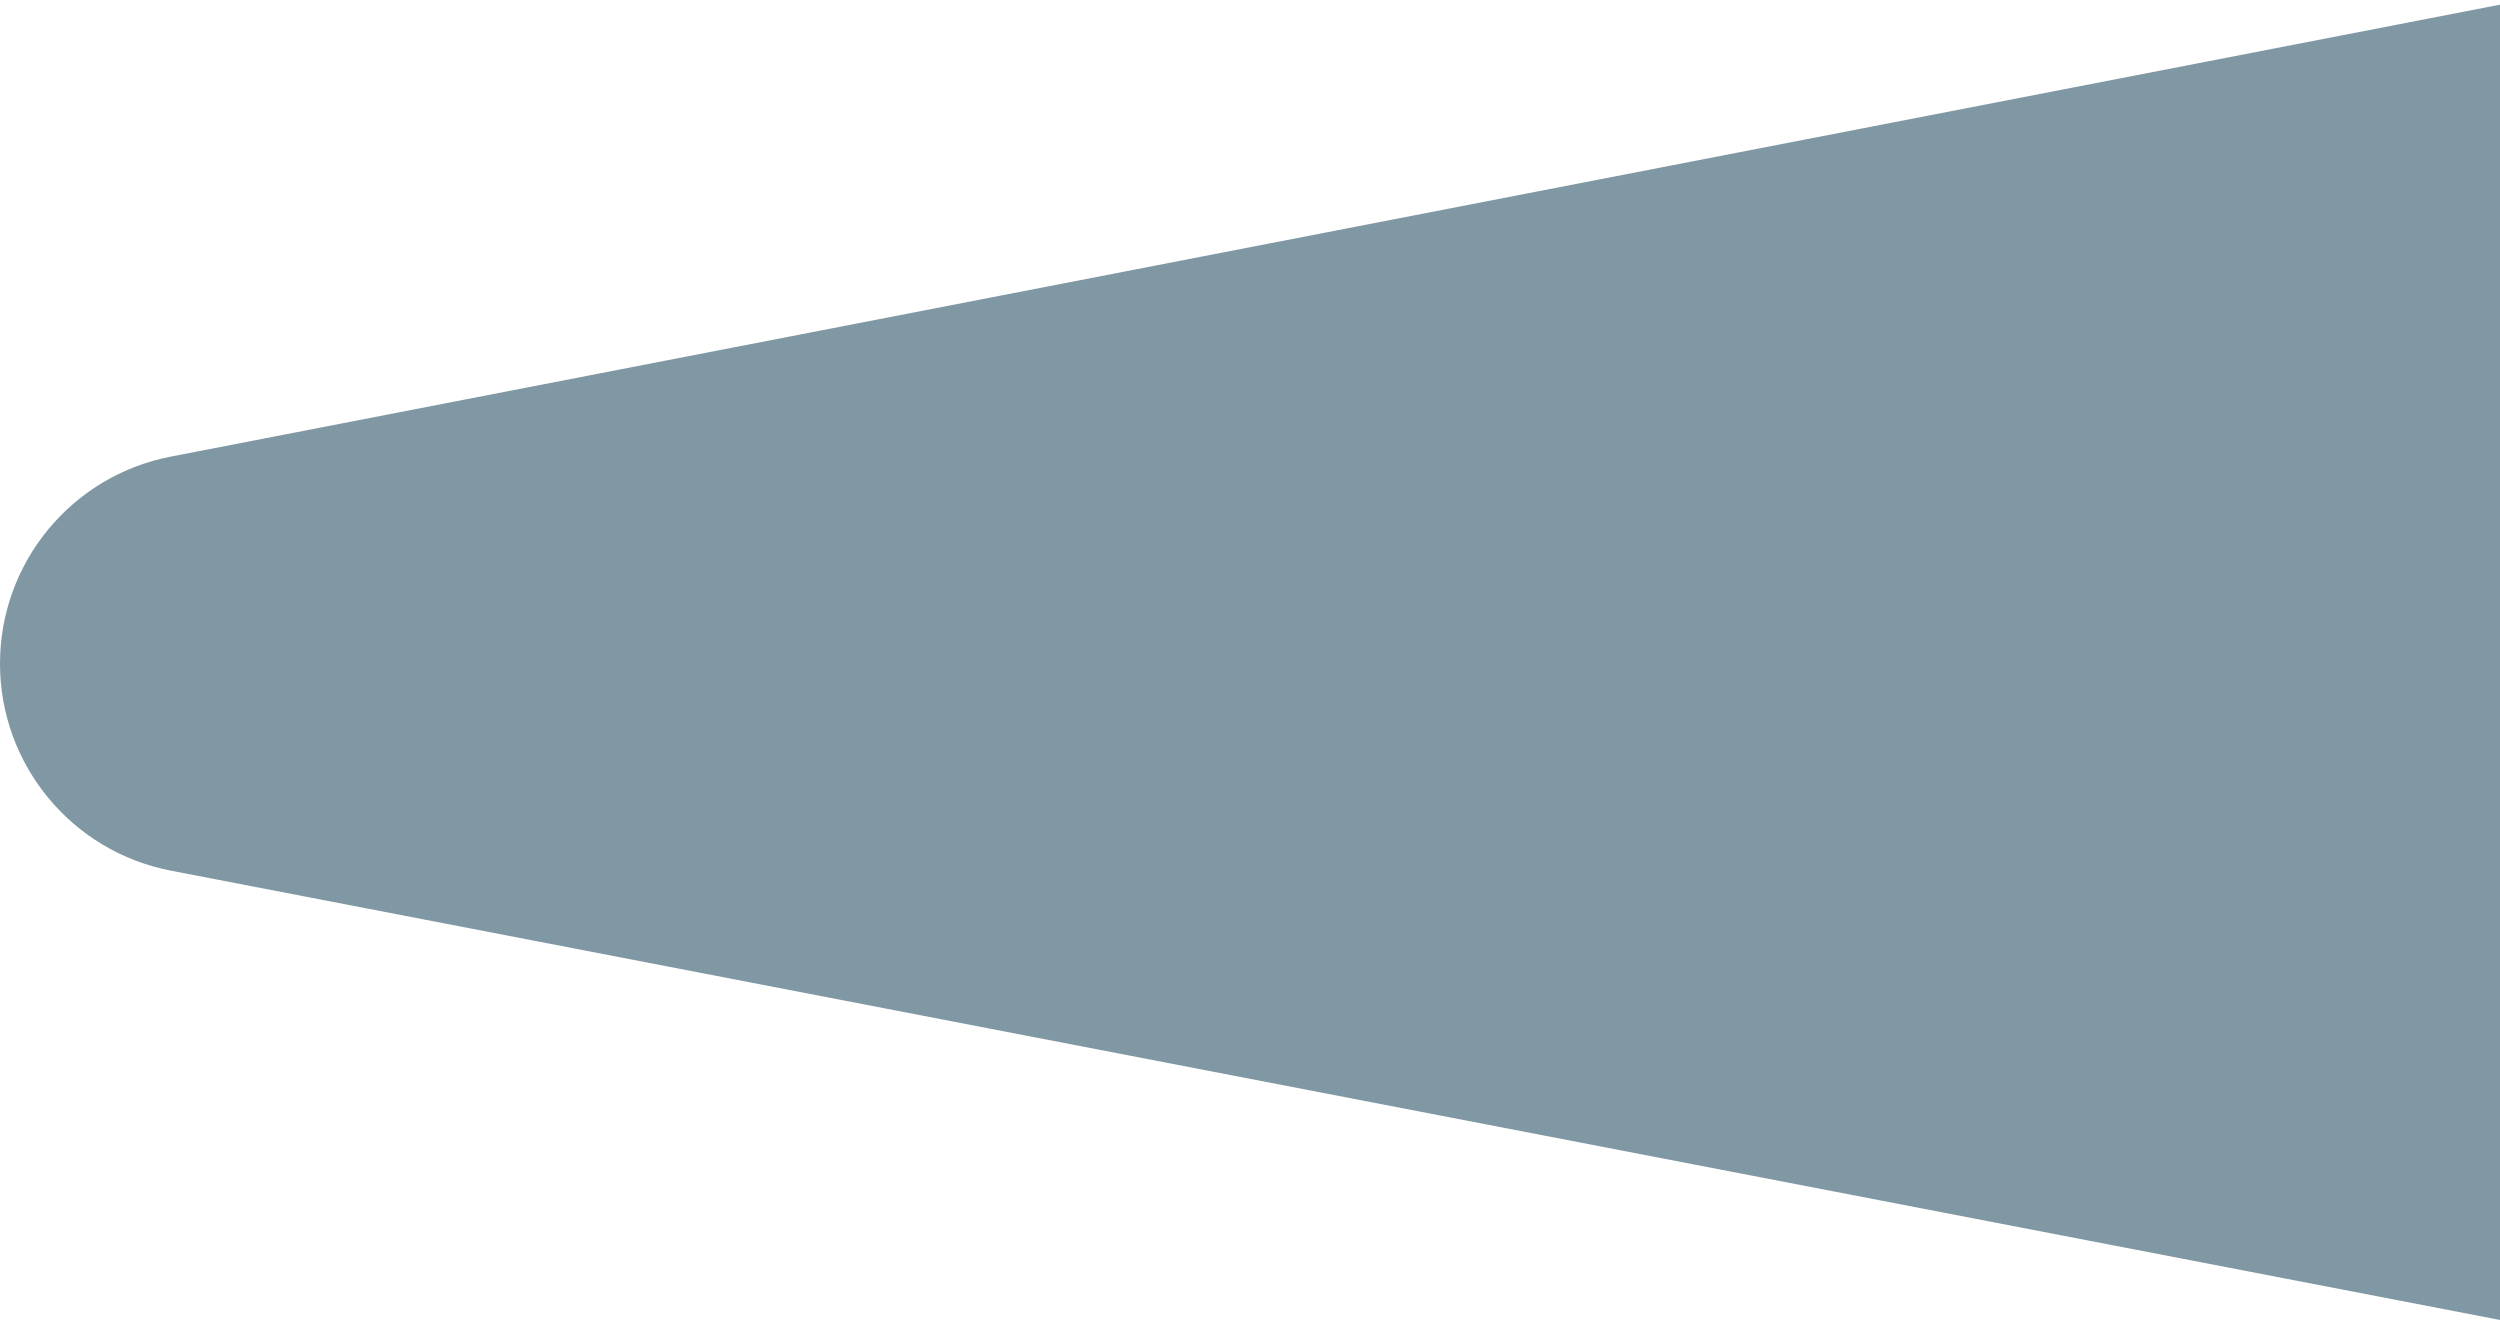<svg xmlns="http://www.w3.org/2000/svg" width="268" height="142" viewBox="0 0 268 142" fill="none">
    <path
        d="M0 71.14C0 60.316 7.673 51.011 18.299 48.95L268 0.5V141.5L18.323 93.335C7.686 91.283 0 81.973 0 71.14Z"
        fill="#003349" fill-opacity="0.5" />
</svg>
